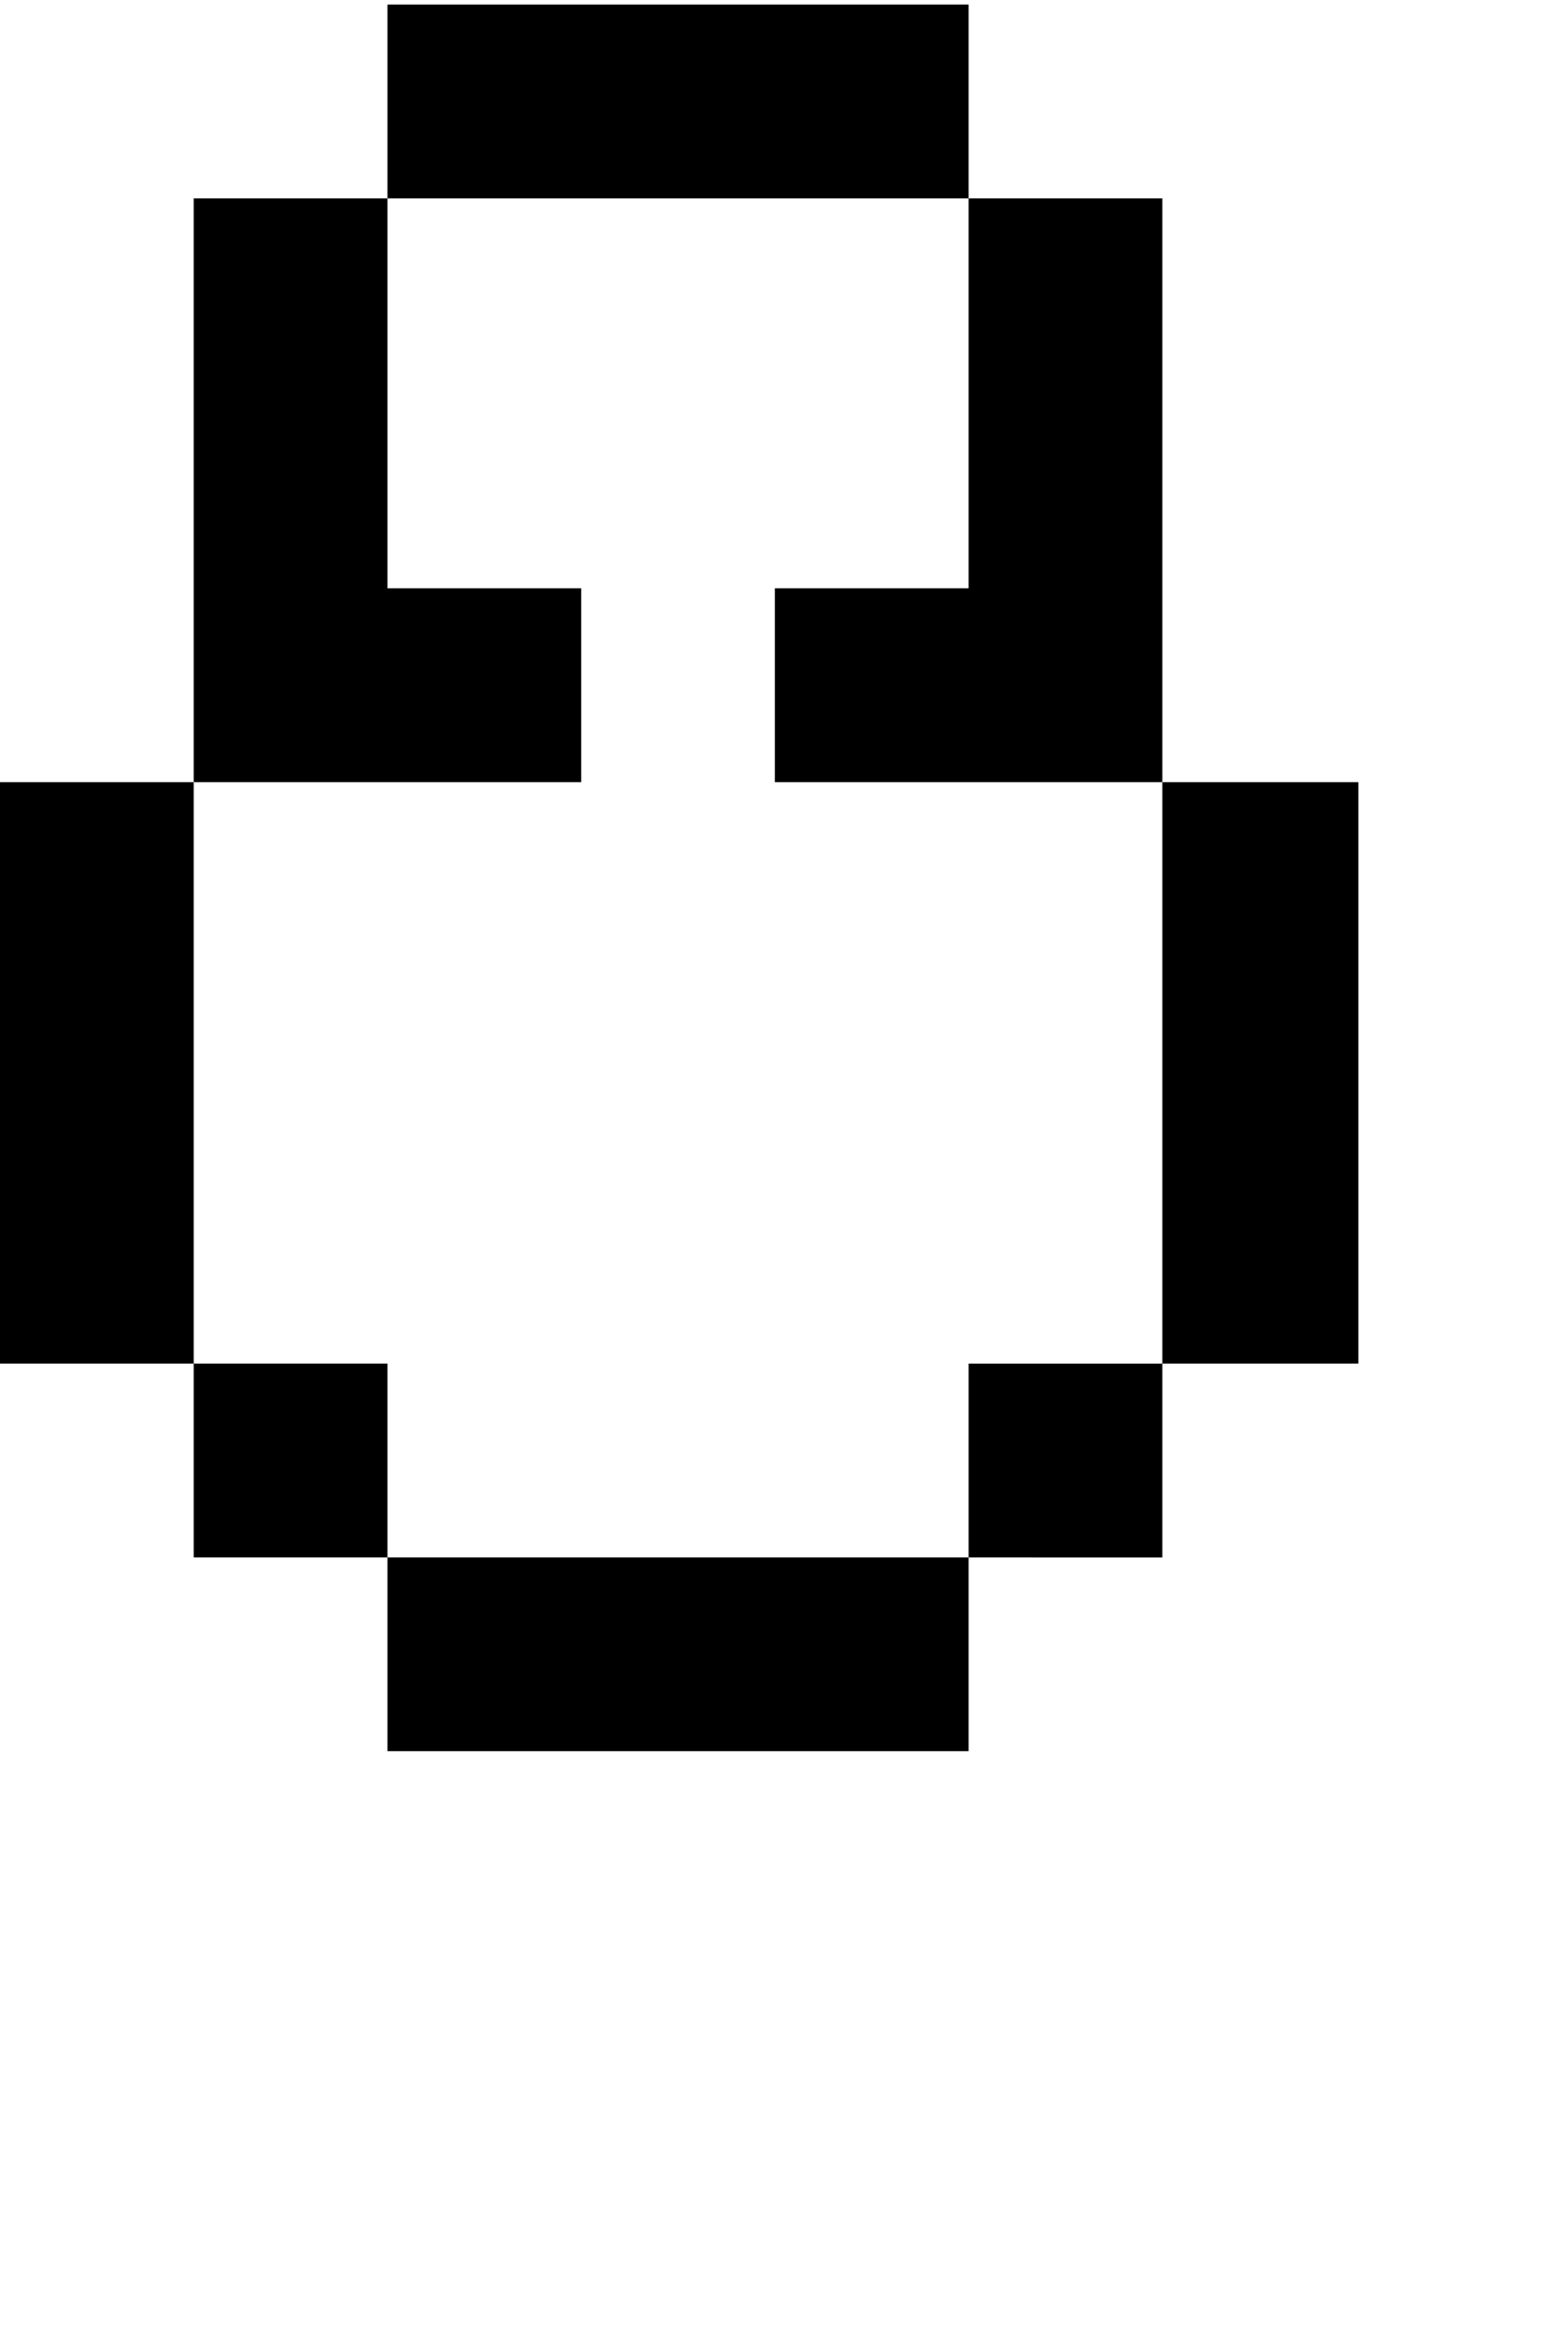 <svg xmlns="http://www.w3.org/2000/svg" viewBox="0 0 1376 2048"><path d="M0 1196V686h170v510H0zm170 170v-170h170v170H170zm0-680V174h170v342h170v170H170zm170 850v-170h510v170H340zm0-1362V4h510v170H340zm340 512V516h170V174h170v512H680zm170 680v-170h170v170H850zm170-170V686h172v510h-172z"/></svg>